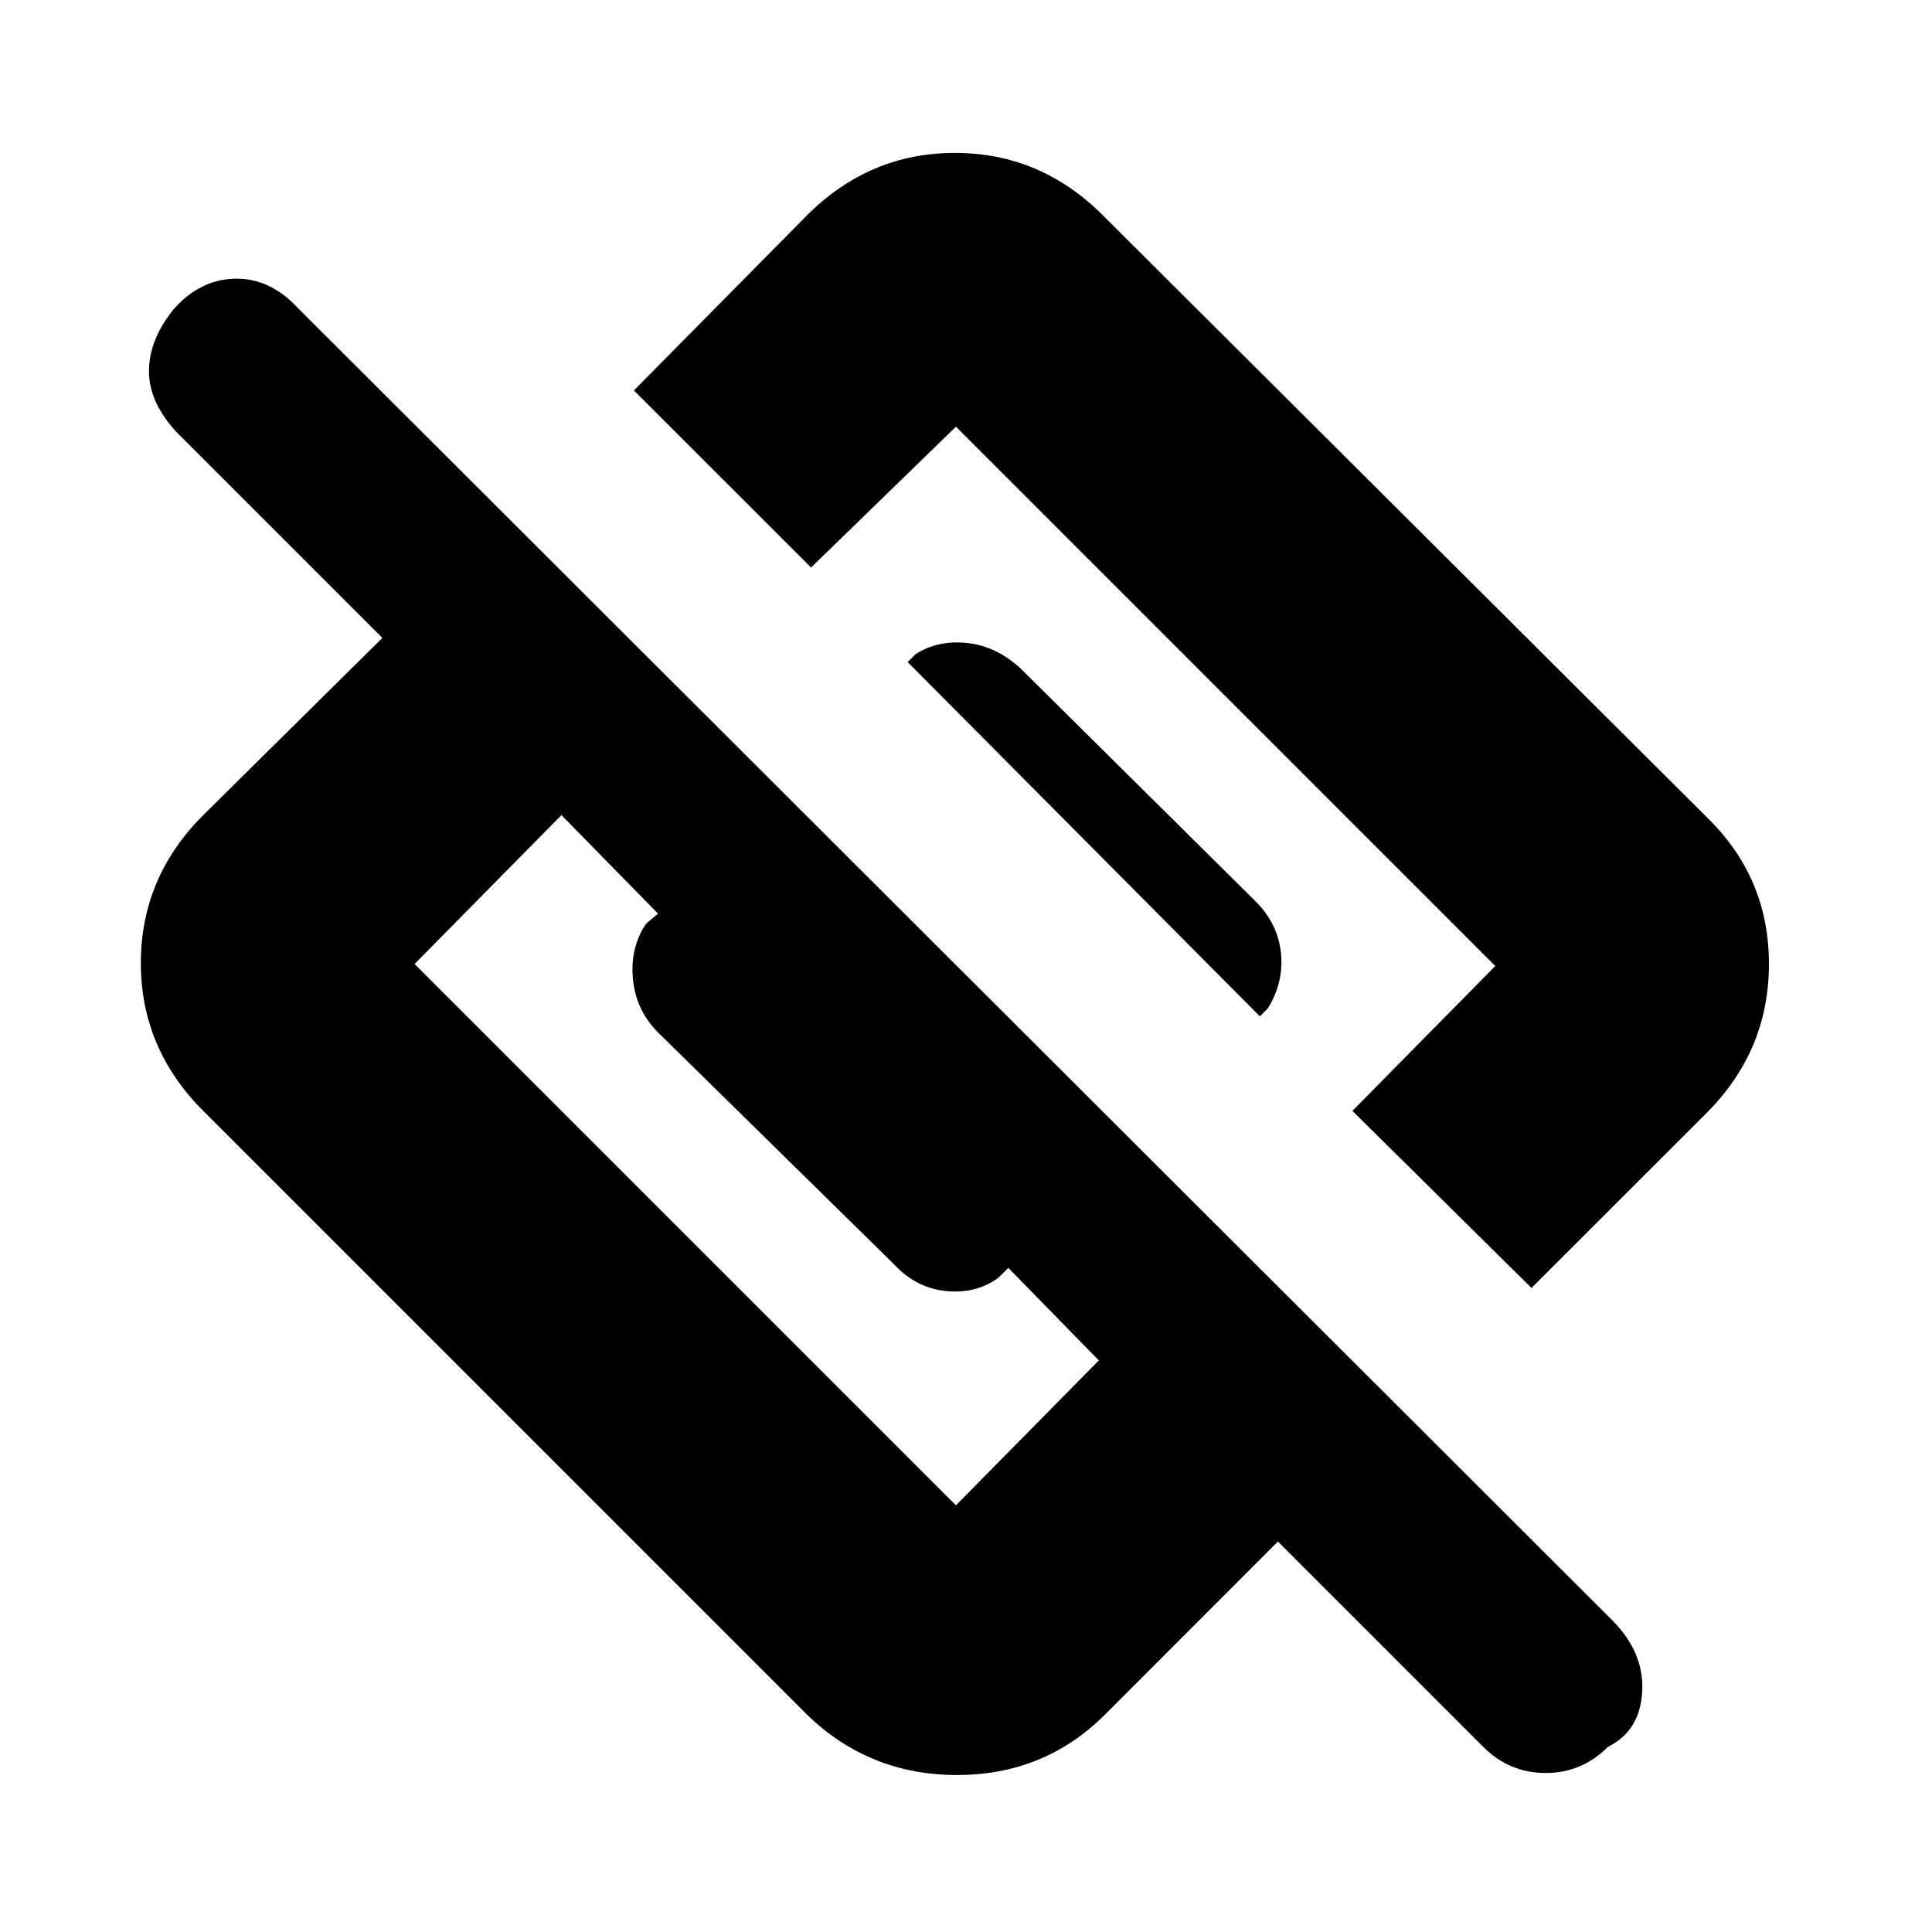 <svg xmlns="http://www.w3.org/2000/svg" height="20" width="20"><path d="M15.854 13.333 14 11.5l1.479-1.5-5.583-5.583-1.5 1.458-1.834-1.833 1.792-1.813Q9 1.583 9.885 1.583q.886 0 1.532.646l6.25 6.229q.645.625.645 1.521 0 .896-.645 1.542Zm-4.416 4.417q-.626.625-1.532.625t-1.552-.625l-6.25-6.25q-.646-.646-.646-1.531 0-.886.646-1.531l1.854-1.834-2.125-2.125q-.291-.312-.291-.635t.25-.636q.27-.312.635-.323.365-.01.656.303l13.605 13.583q.333.333.312.739-.021.407-.354.573-.271.271-.646.271t-.646-.271l-2.125-2.125ZM4.292 9.979l5.604 5.604 1.479-1.5-.937-.958-.105.104q-.229.167-.541.136-.313-.032-.542-.282l-2.438-2.395q-.229-.23-.26-.553-.031-.323.136-.573l.124-.104-1-1.02-1.52 1.541Zm8.75.542L9.396 6.854l.083-.083q.229-.146.531-.115.302.032.552.261L13 9.333q.229.229.26.532.032.302-.135.573Z"/></svg>